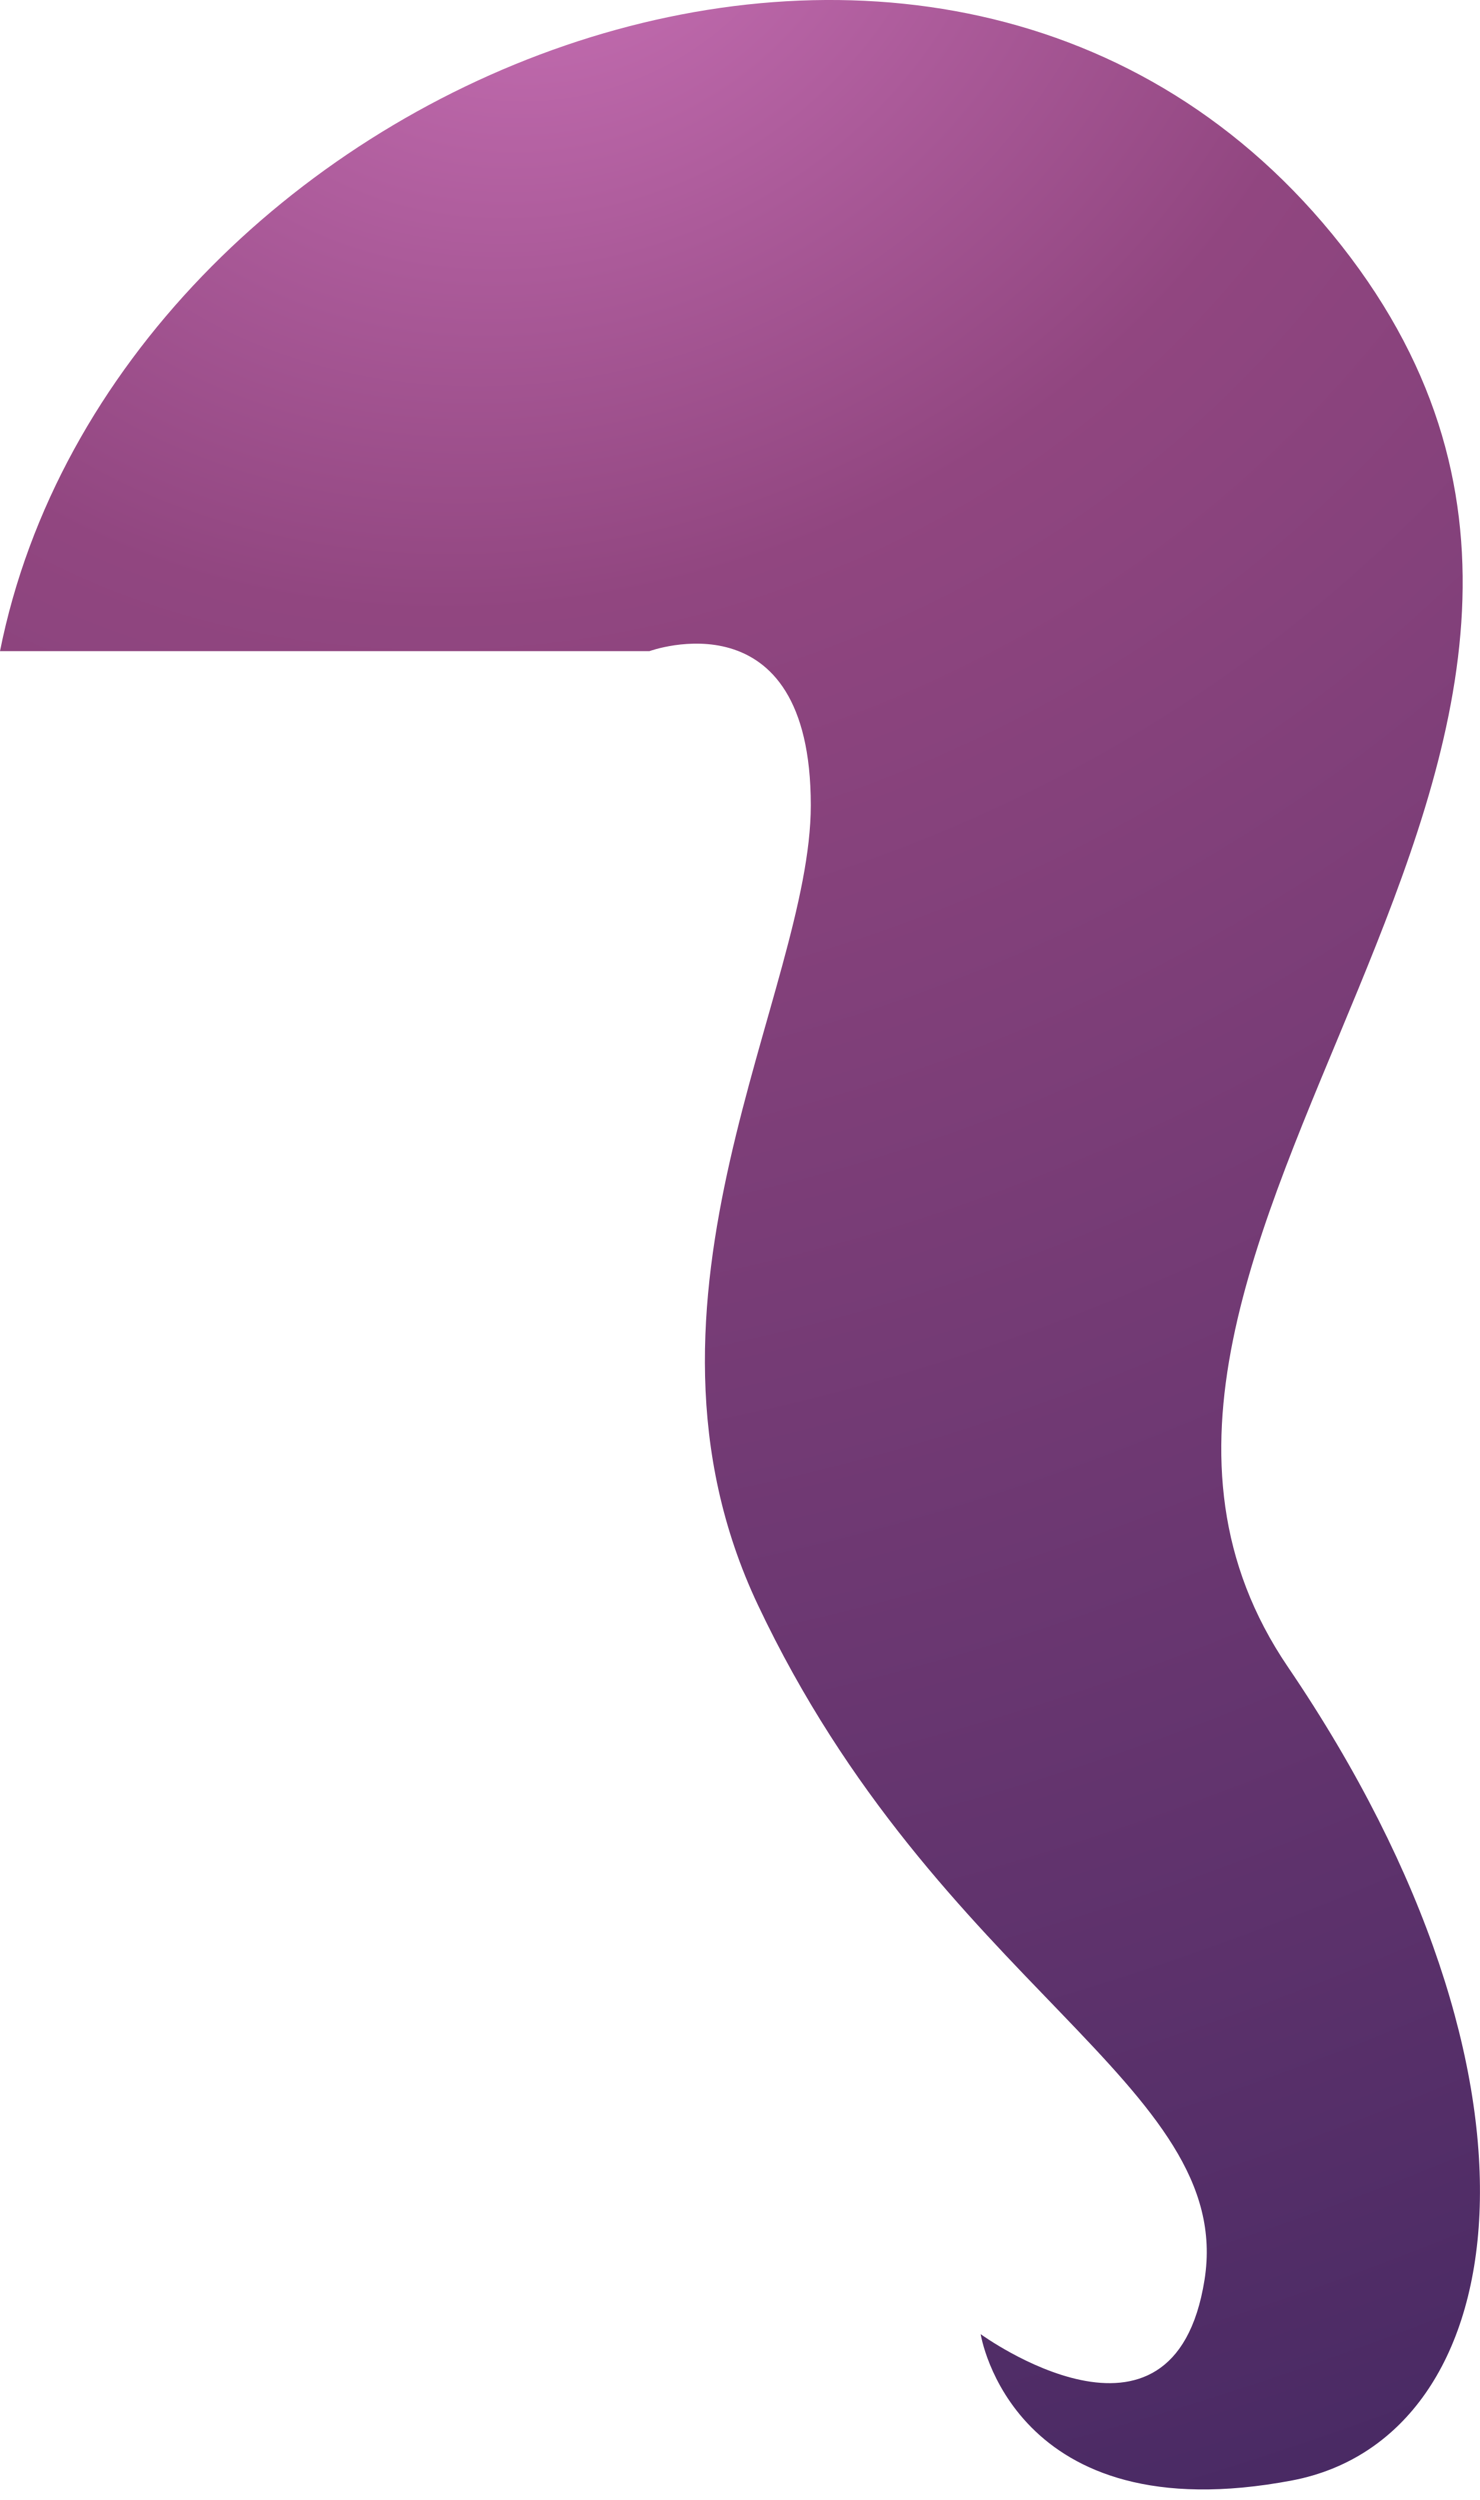 <svg width="135" height="228" fill="none" xmlns="http://www.w3.org/2000/svg"><path d="M0 59.38C10.404 7.35 86.25-23.536 122.366 22.403c36.311 46.176-30.69 91.63-4.89 129.611 25.799 37.982 20.661 70.279.423 74.183-25.604 4.876-28.445-13.332-28.445-13.332s17.598 12.813 20.419-4.957c2.821-17.77-24.302-26.74-40.75-61.565-13.186-27.927 4.835-55.894 4.835-72.902 0-19.443-14.716-14.06-14.716-14.06H0z" fill="url(#a)"/><defs><radialGradient id="a" cx="0" cy="0" r="1" gradientUnits="userSpaceOnUse" gradientTransform="rotate(66.589 30.753 31.259) scale(270.45 319.413)"><stop stop-color="#CA72B7"/><stop offset=".238" stop-color="#914680"/><stop offset="1" stop-color="#3F2660"/></radialGradient></defs></svg>